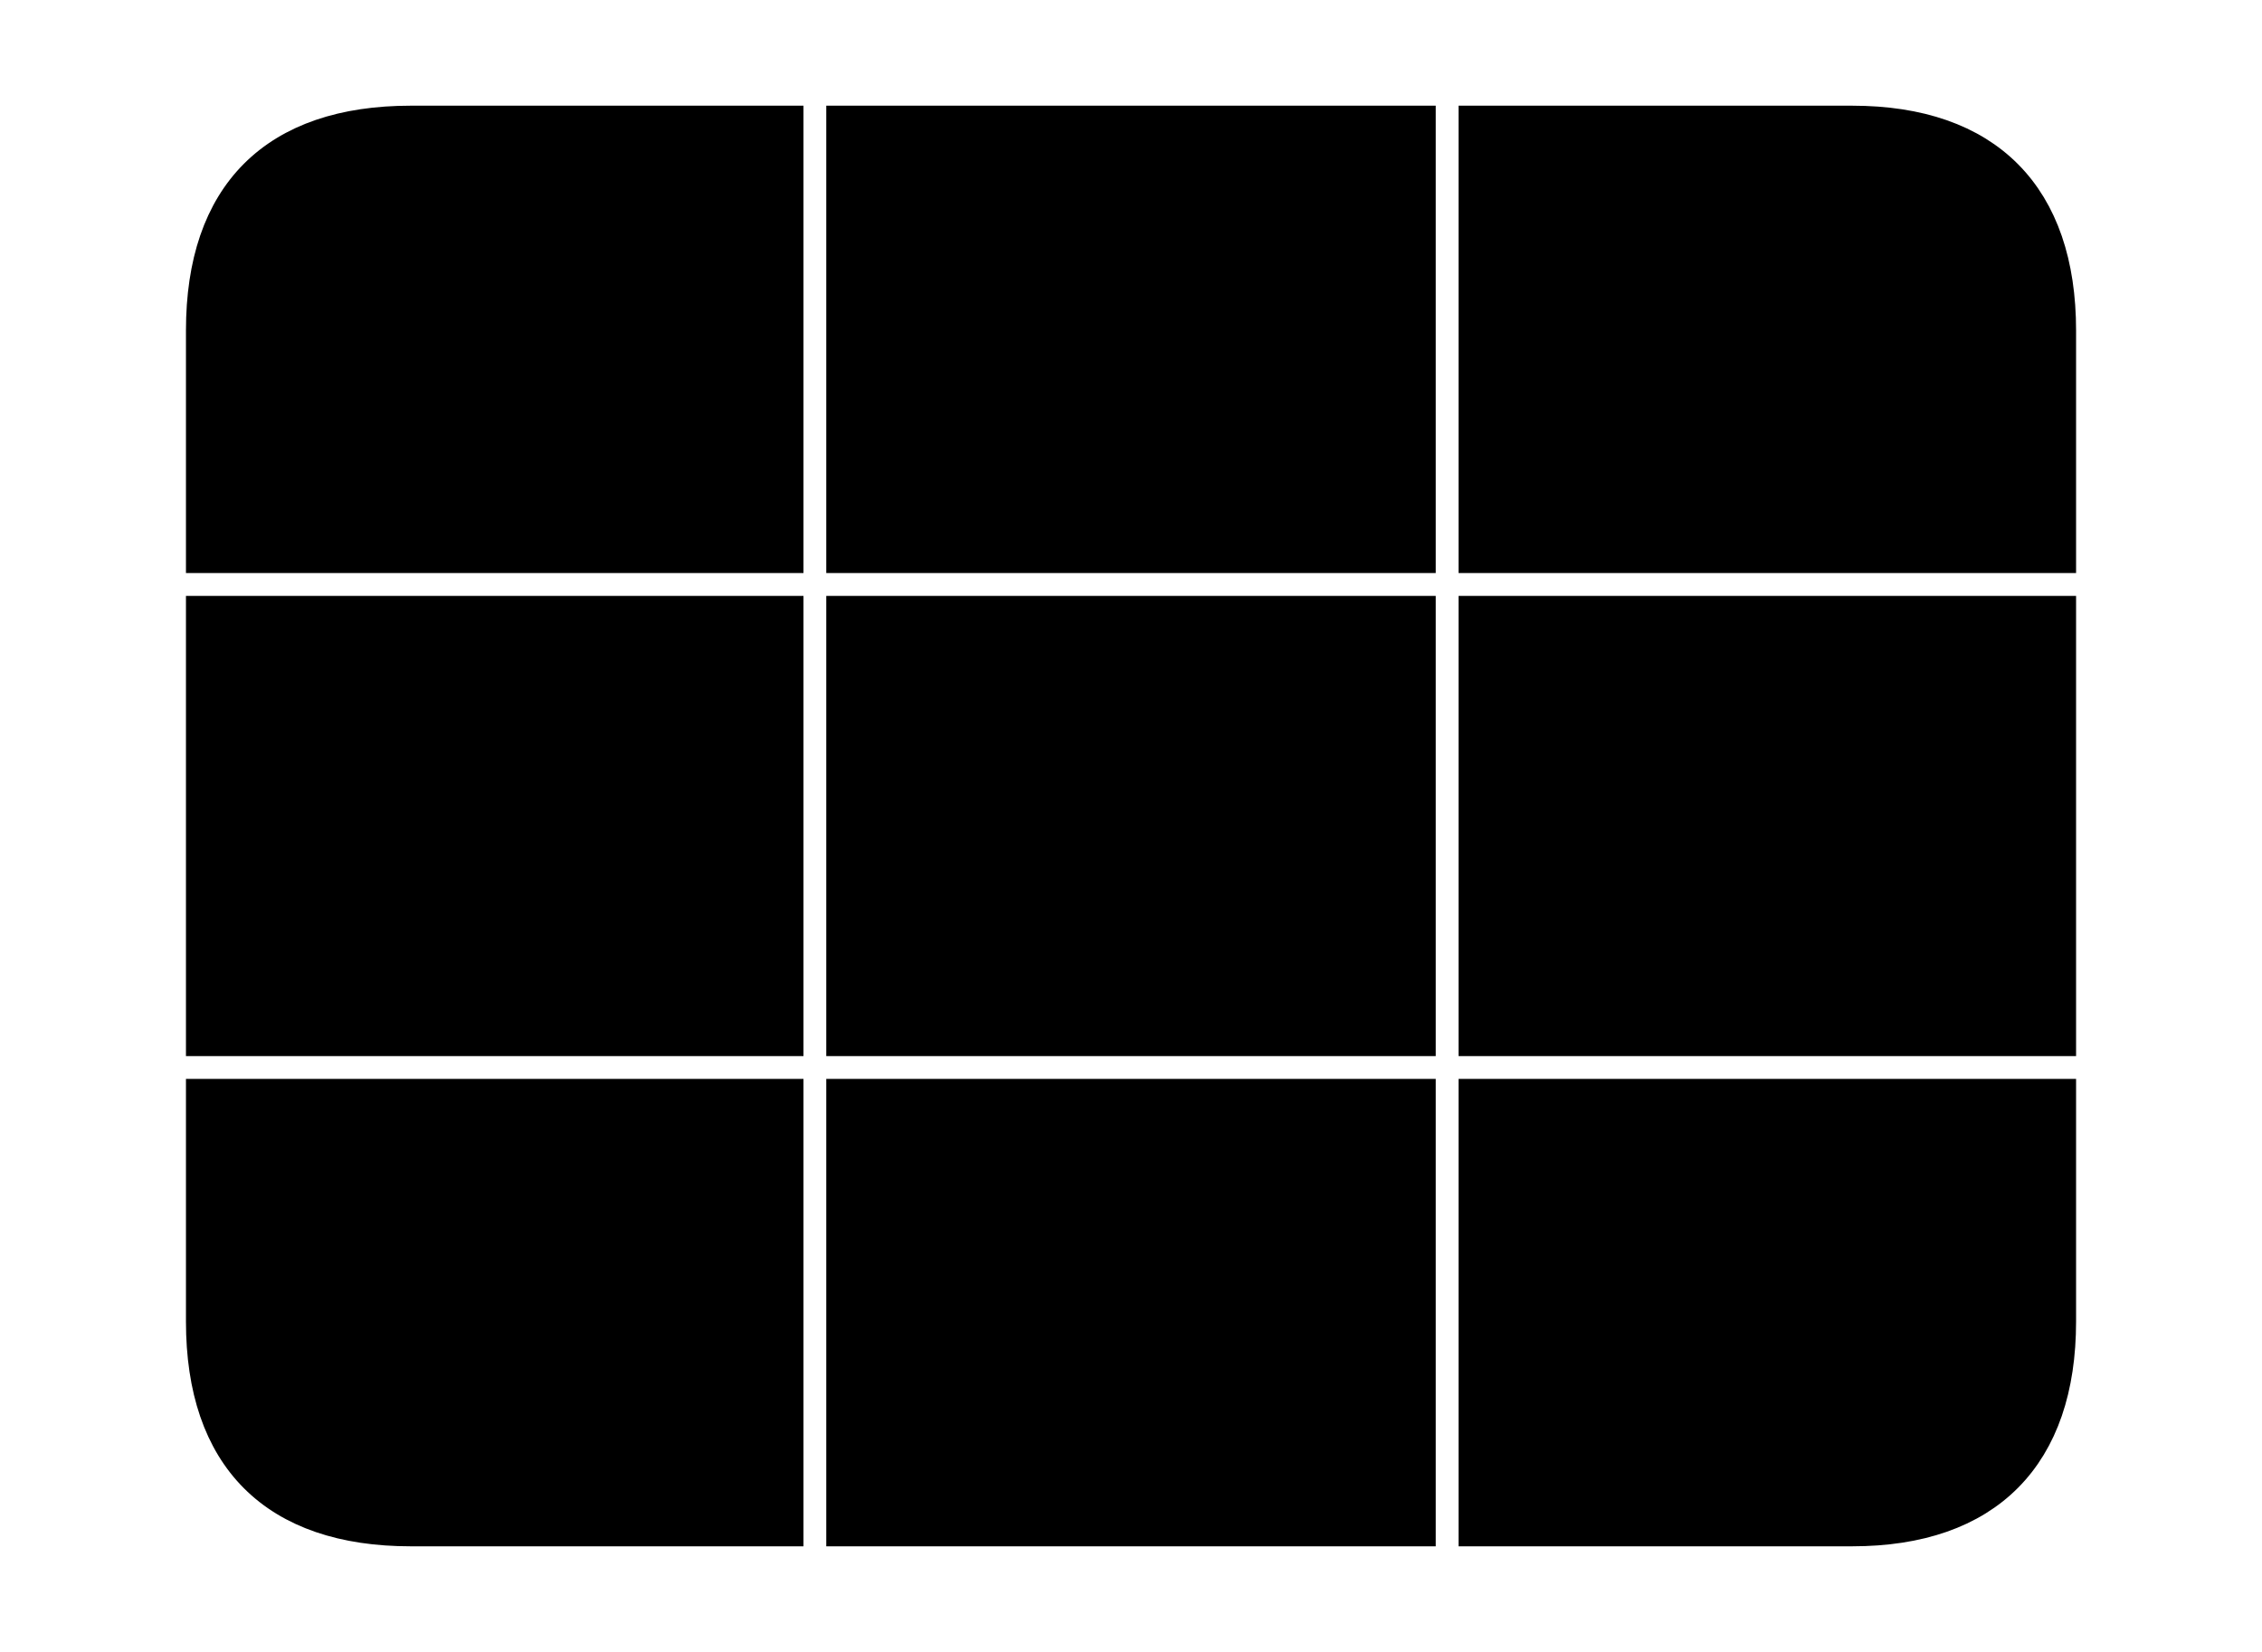 <svg width='60.564px' height='44.236px' direction='ltr' xmlns='http://www.w3.org/2000/svg' version='1.1'>
<g fill-rule='nonzero' transform='scale(1,-1) translate(0,-44.236)'>
<path fill='black' stroke='black' fill-opacity='1.0' stroke-width='1.0' d='
    M 22.623,29.391
    L 37.941,29.391
    L 37.941,40.906
    L 22.623,40.906
    Z
    M 39.553,29.391
    L 55.086,29.391
    L 55.086,35.385
    C 55.086,38.951 53.174,40.906 49.586,40.906
    L 39.553,40.906
    Z
    M 37.941,16.457
    L 37.941,27.779
    L 22.623,27.779
    L 22.623,16.457
    Z
    M 21.012,29.391
    L 21.012,40.906
    L 11.0,40.906
    C 7.391,40.906 5.479,38.994 5.479,35.385
    L 5.479,29.391
    Z
    M 55.086,27.779
    L 39.553,27.779
    L 39.553,16.457
    L 55.086,16.457
    Z
    M 21.012,16.457
    L 21.012,27.779
    L 5.479,27.779
    L 5.479,16.457
    Z
    M 39.553,3.33
    L 49.586,3.33
    C 53.174,3.33 55.086,5.285 55.086,8.852
    L 55.086,14.846
    L 39.553,14.846
    Z
    M 37.941,14.846
    L 22.623,14.846
    L 22.623,3.33
    L 37.941,3.33
    Z
    M 11.0,3.33
    L 21.012,3.33
    L 21.012,14.846
    L 5.479,14.846
    L 5.479,8.852
    C 5.479,5.242 7.391,3.33 11.0,3.33
    Z
' />
</g>
</svg>
